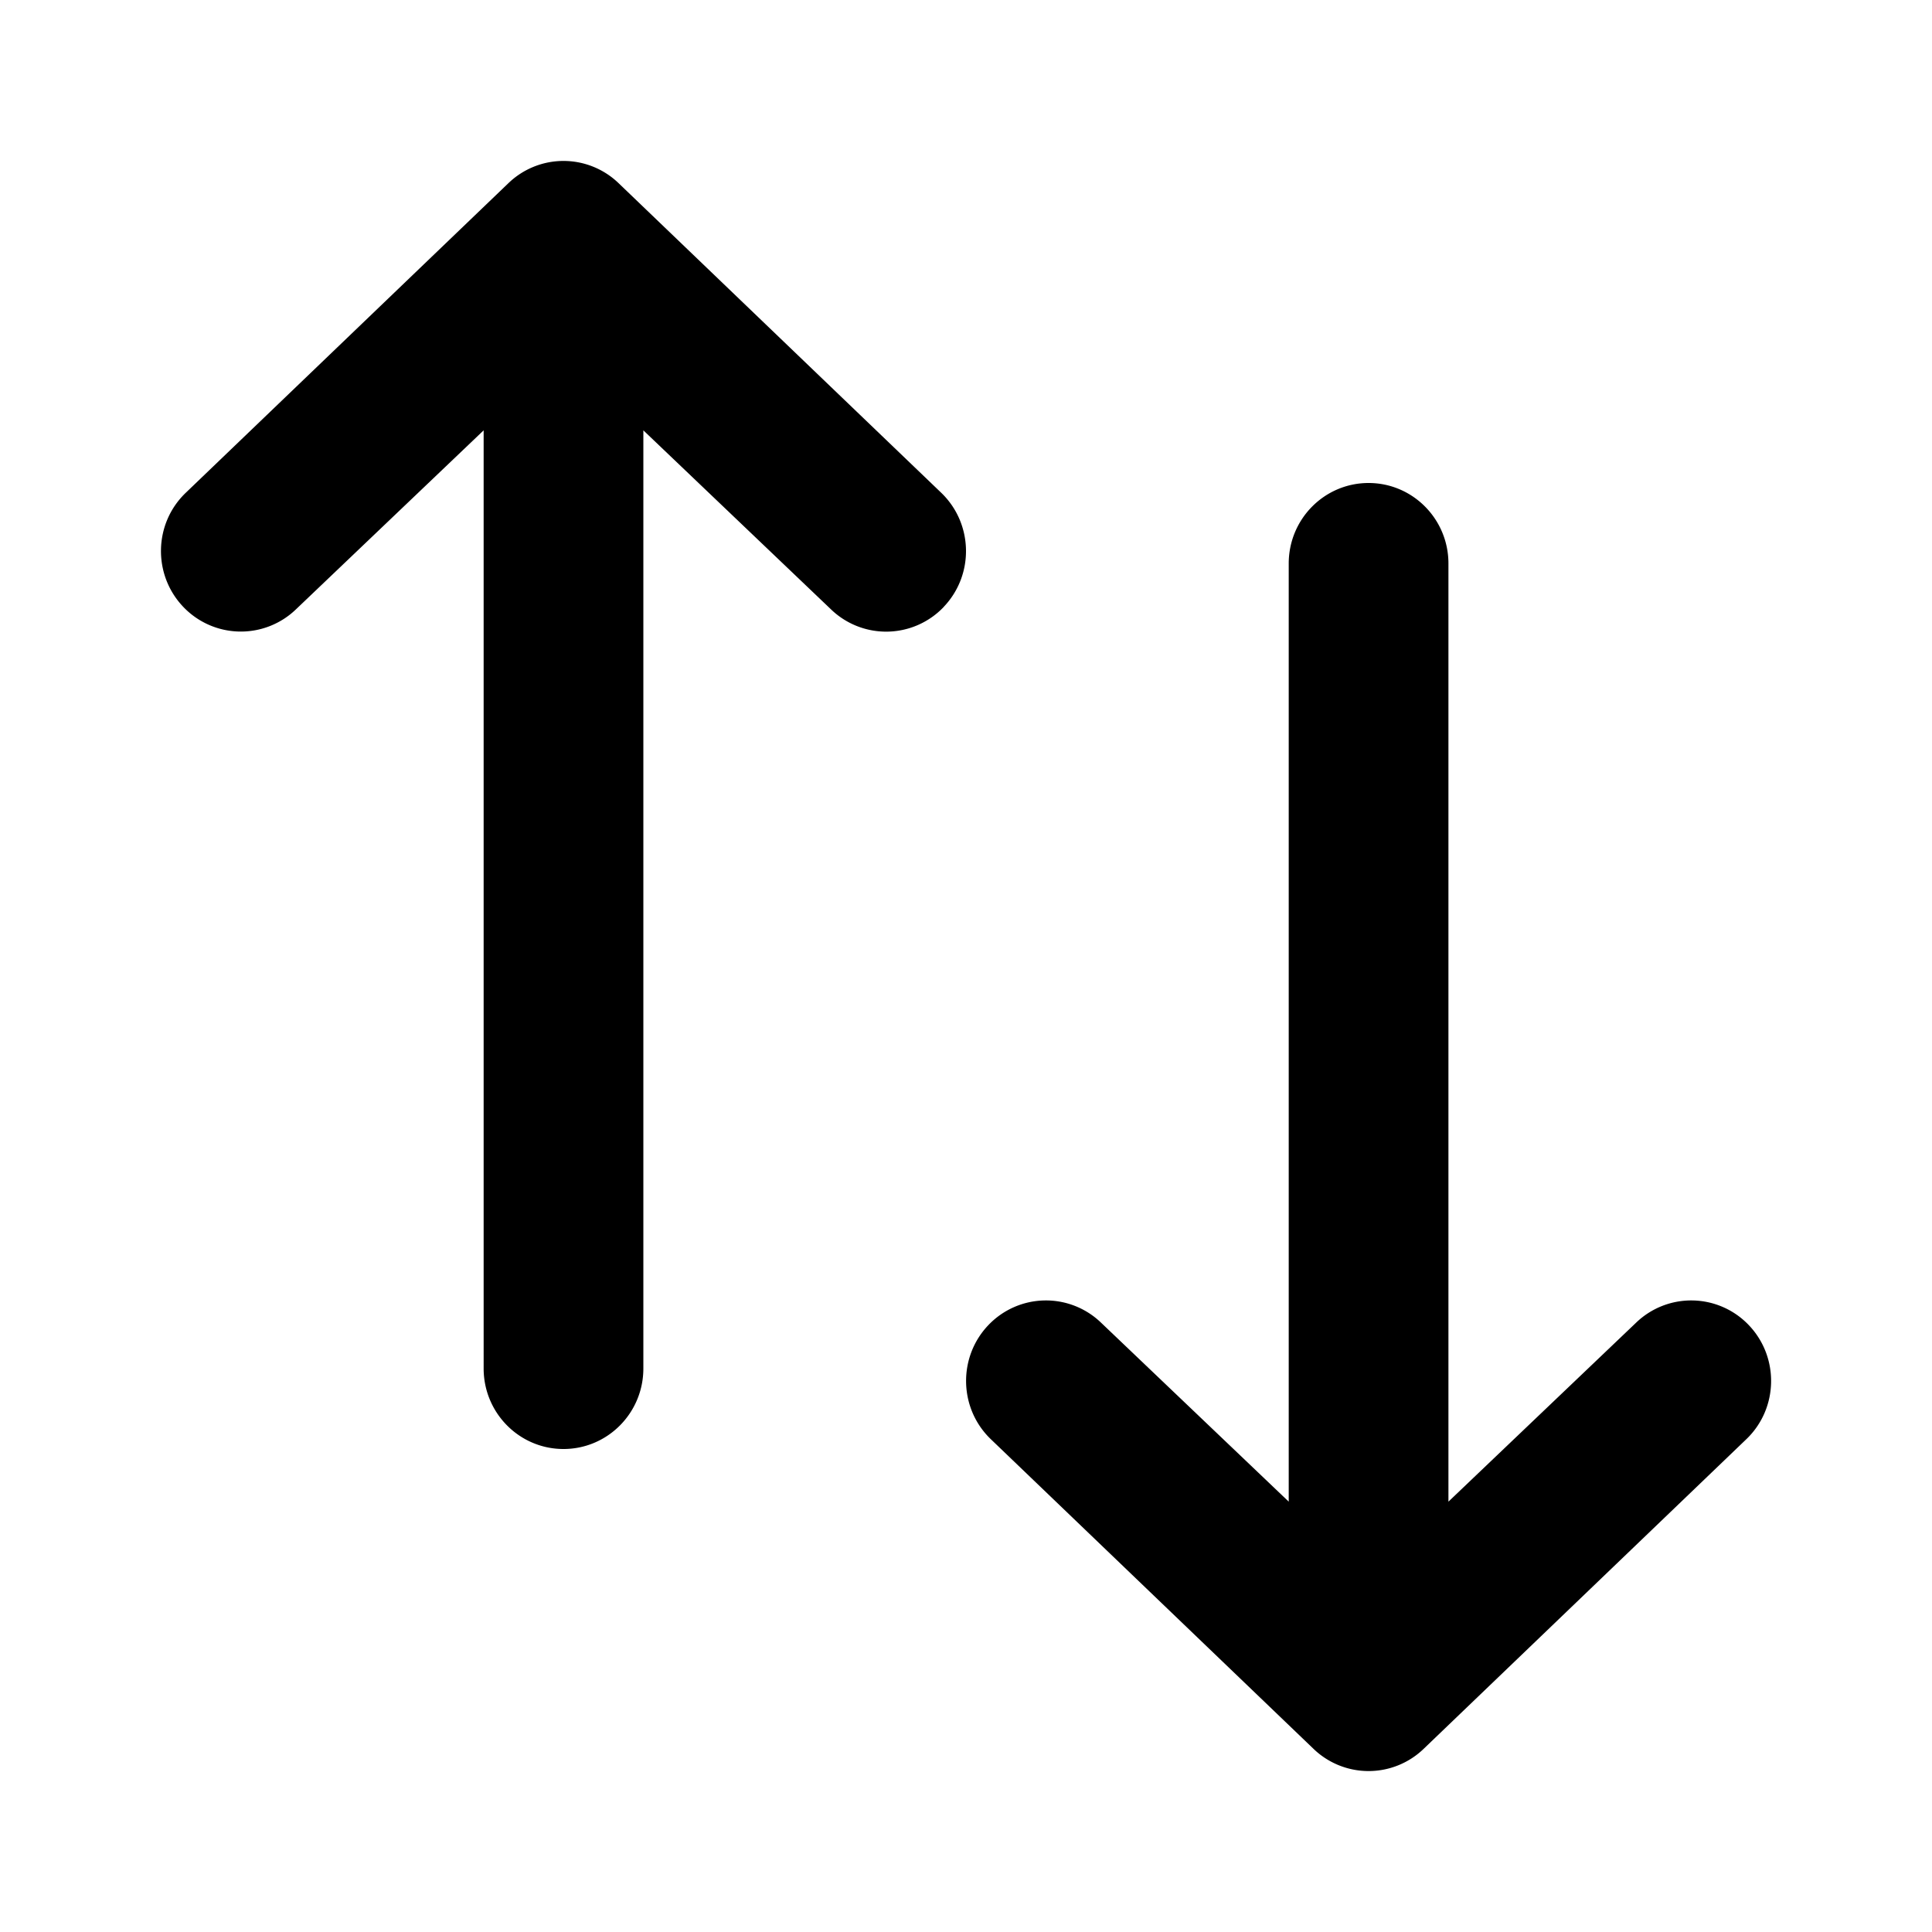 <svg viewBox="0 0 24 24" data-title="SortFilled" fill="currentColor" stroke="none">
  <path fill-rule="evenodd" d="M11.724 7.539a.987.987 0 0 1-1.403.029L7.992 5.346V17c0 .552-.444 1-.992 1s-.992-.448-.992-1V5.346L3.679 7.567a.987.987 0 0 1-1.403-.029c-.379-.398-.367-1.032.029-1.414l4.008-3.846a.986.986 0 0 1 1.374 0l4.008 3.846c.395.383.408 1.016.029 1.414Zm.553 8.923a.987.987 0 0 1 1.403-.029l2.329 2.221V7c0-.552.444-1 .992-1s.992.448.992 1v11.654l2.329-2.221a.987.987 0 0 1 1.403.029c.379.398.367 1.032-.029 1.414l-4.008 3.846a.986.986 0 0 1-1.374 0l-4.008-3.846c-.395-.382-.408-1.016-.029-1.414Z" clip-rule="evenodd"/>
</svg>
